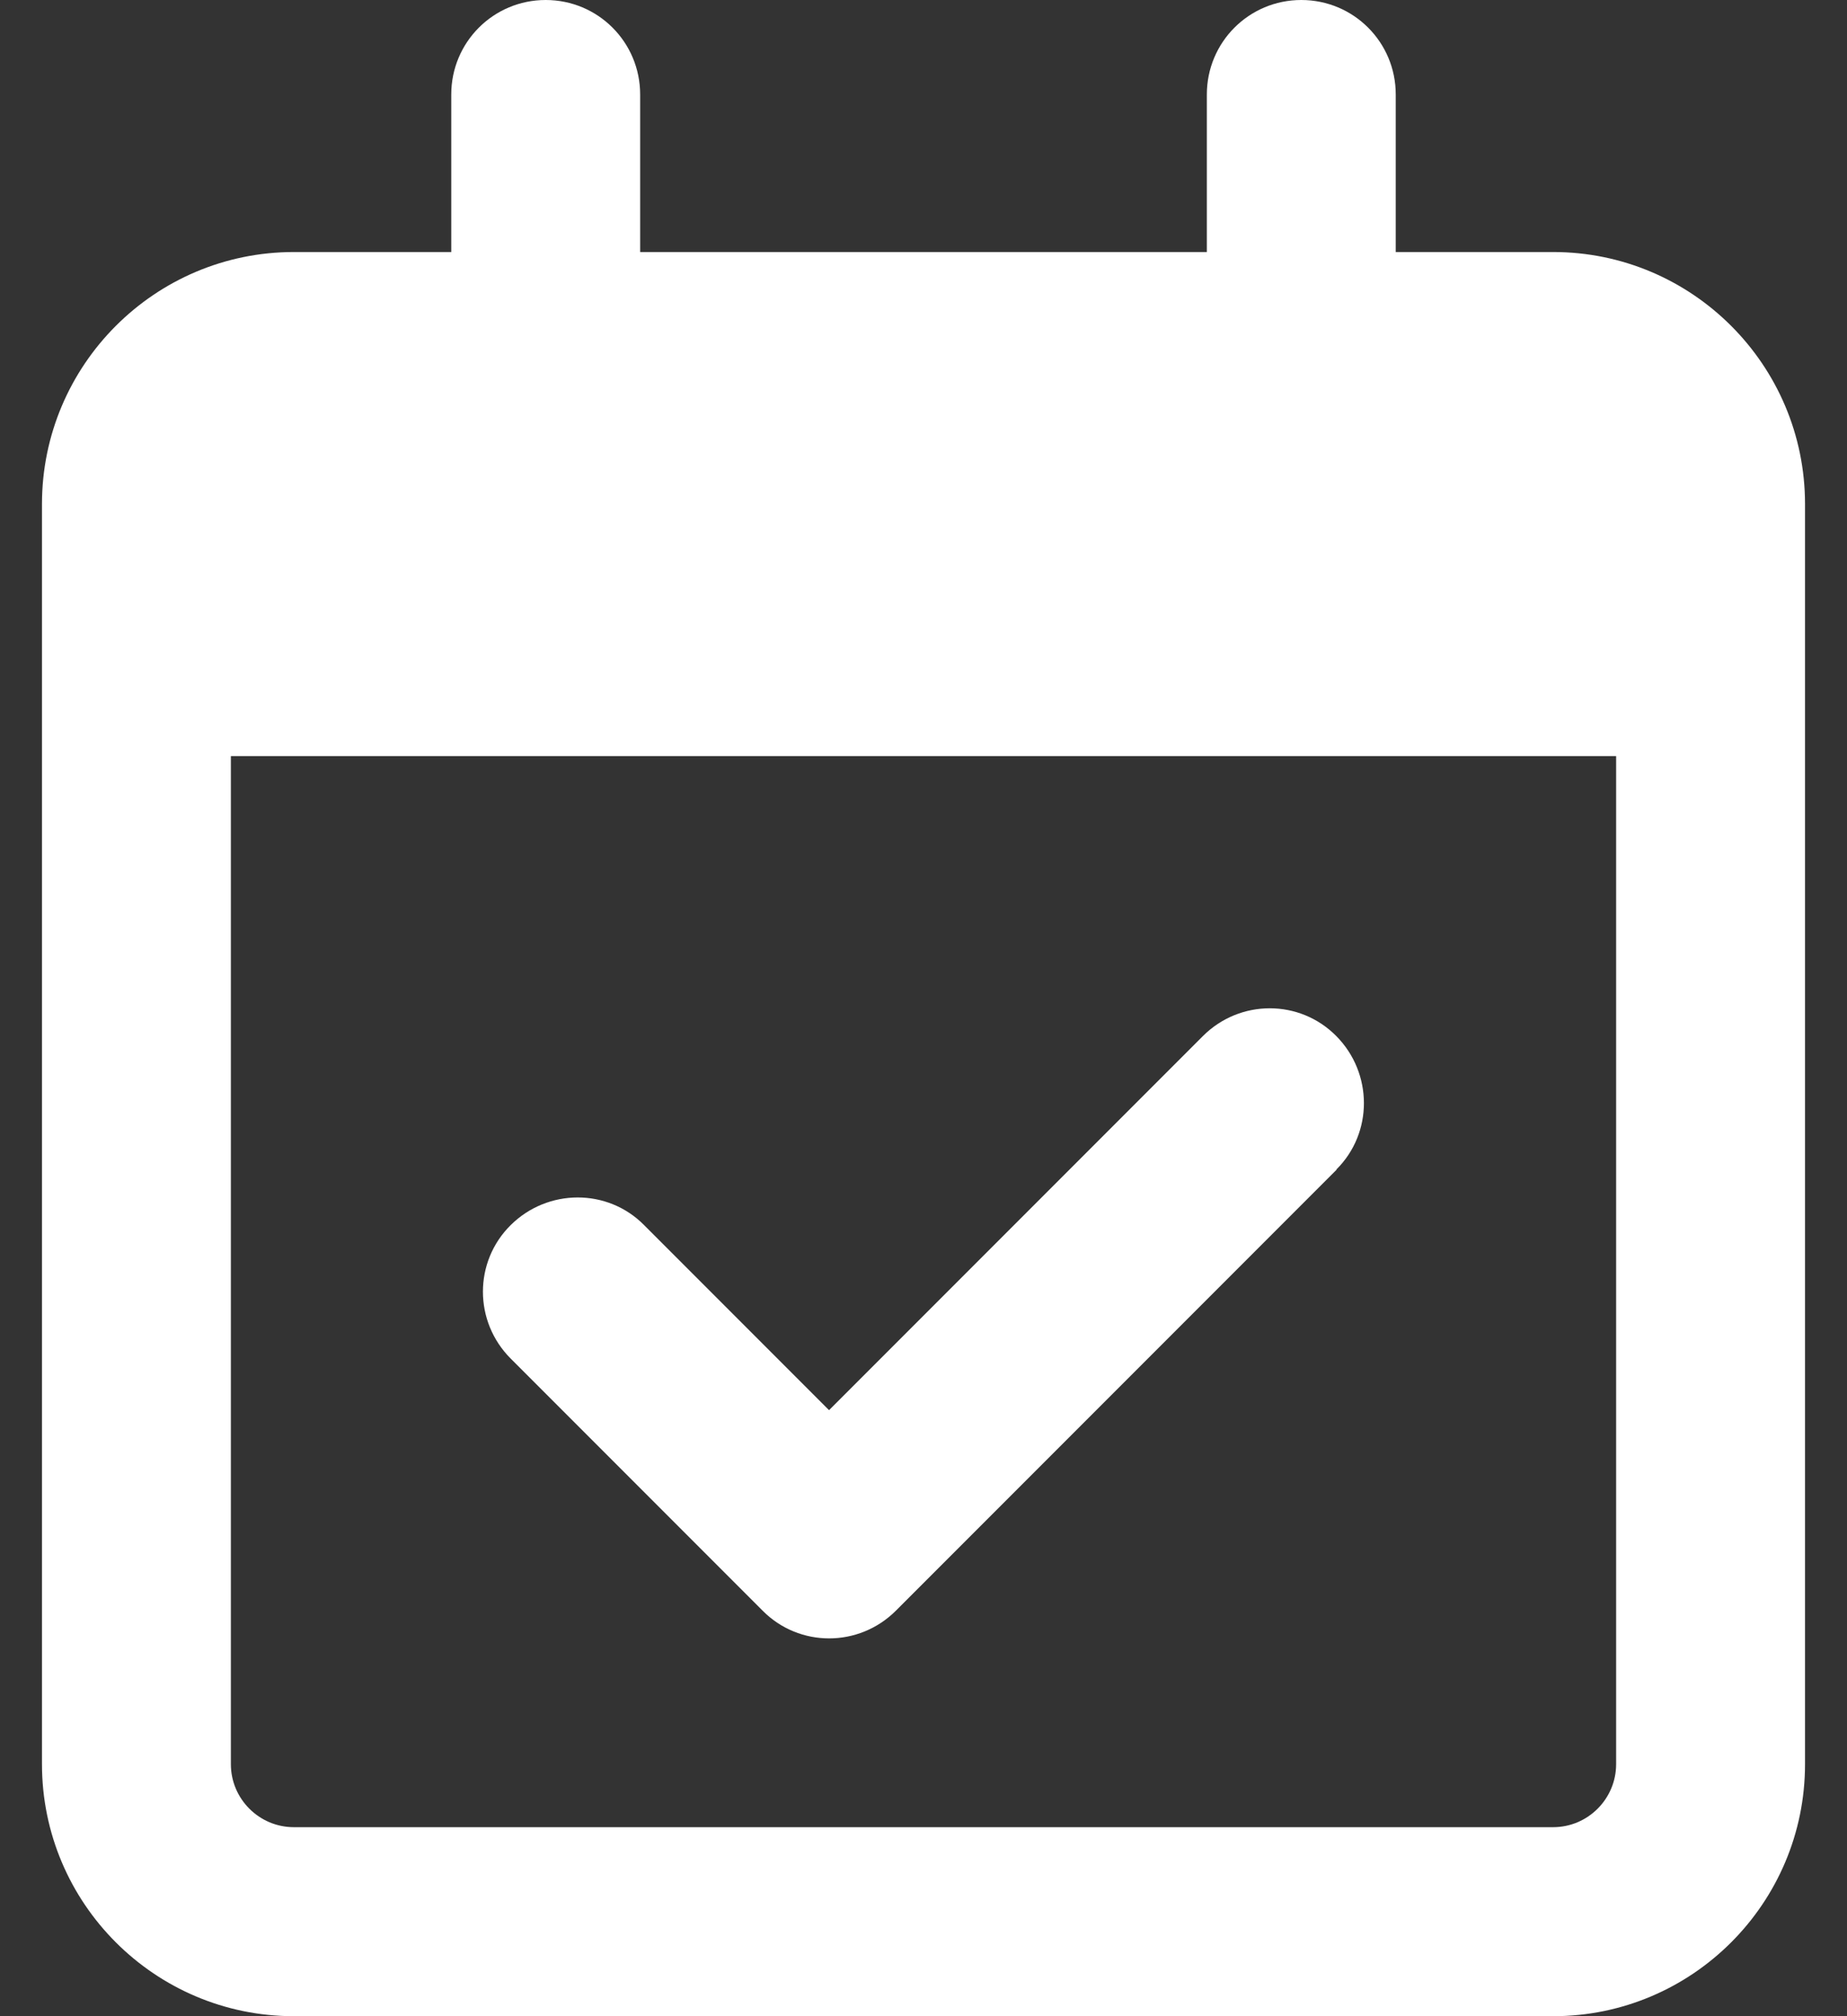 <svg width="22" height="24" viewBox="0 0 22 24" fill="none" xmlns="http://www.w3.org/2000/svg">
<rect x="0" y="0" width="22" height="24" fill="#333333" stroke="none"/>
<g clip-path="url(#clip0_1_3393)">
<path d="M6.5 0C7.123 0 7.625 0.502 7.625 1.125V3H14.375V1.125C14.375 0.502 14.877 0 15.5 0C16.123 0 16.625 0.502 16.625 1.125V3H18.5C20.155 3 21.5 4.345 21.5 6V6.75V9V21C21.5 22.655 20.155 24 18.5 24H3.5C1.845 24 0.5 22.655 0.5 21V9V6.75V6C0.5 4.345 1.845 3 3.5 3H5.375V1.125C5.375 0.502 5.877 0 6.5 0ZM19.25 9H2.75V21C2.75 21.413 3.087 21.75 3.5 21.75H18.5C18.913 21.75 19.25 21.413 19.25 21V9ZM15.922 13.922L10.672 19.172C10.231 19.613 9.519 19.613 9.083 19.172L6.083 16.172C5.642 15.731 5.642 15.019 6.083 14.583C6.523 14.147 7.236 14.142 7.672 14.583L9.875 16.786L14.328 12.333C14.769 11.892 15.481 11.892 15.917 12.333C16.353 12.773 16.358 13.486 15.917 13.922H15.922Z" fill="white"/>
</g>
<defs>
<clipPath id="clip0_1_3393">
<rect width="21" height="24" fill="white" transform="translate(0.5)"/>
</clipPath>
</defs>
</svg>

